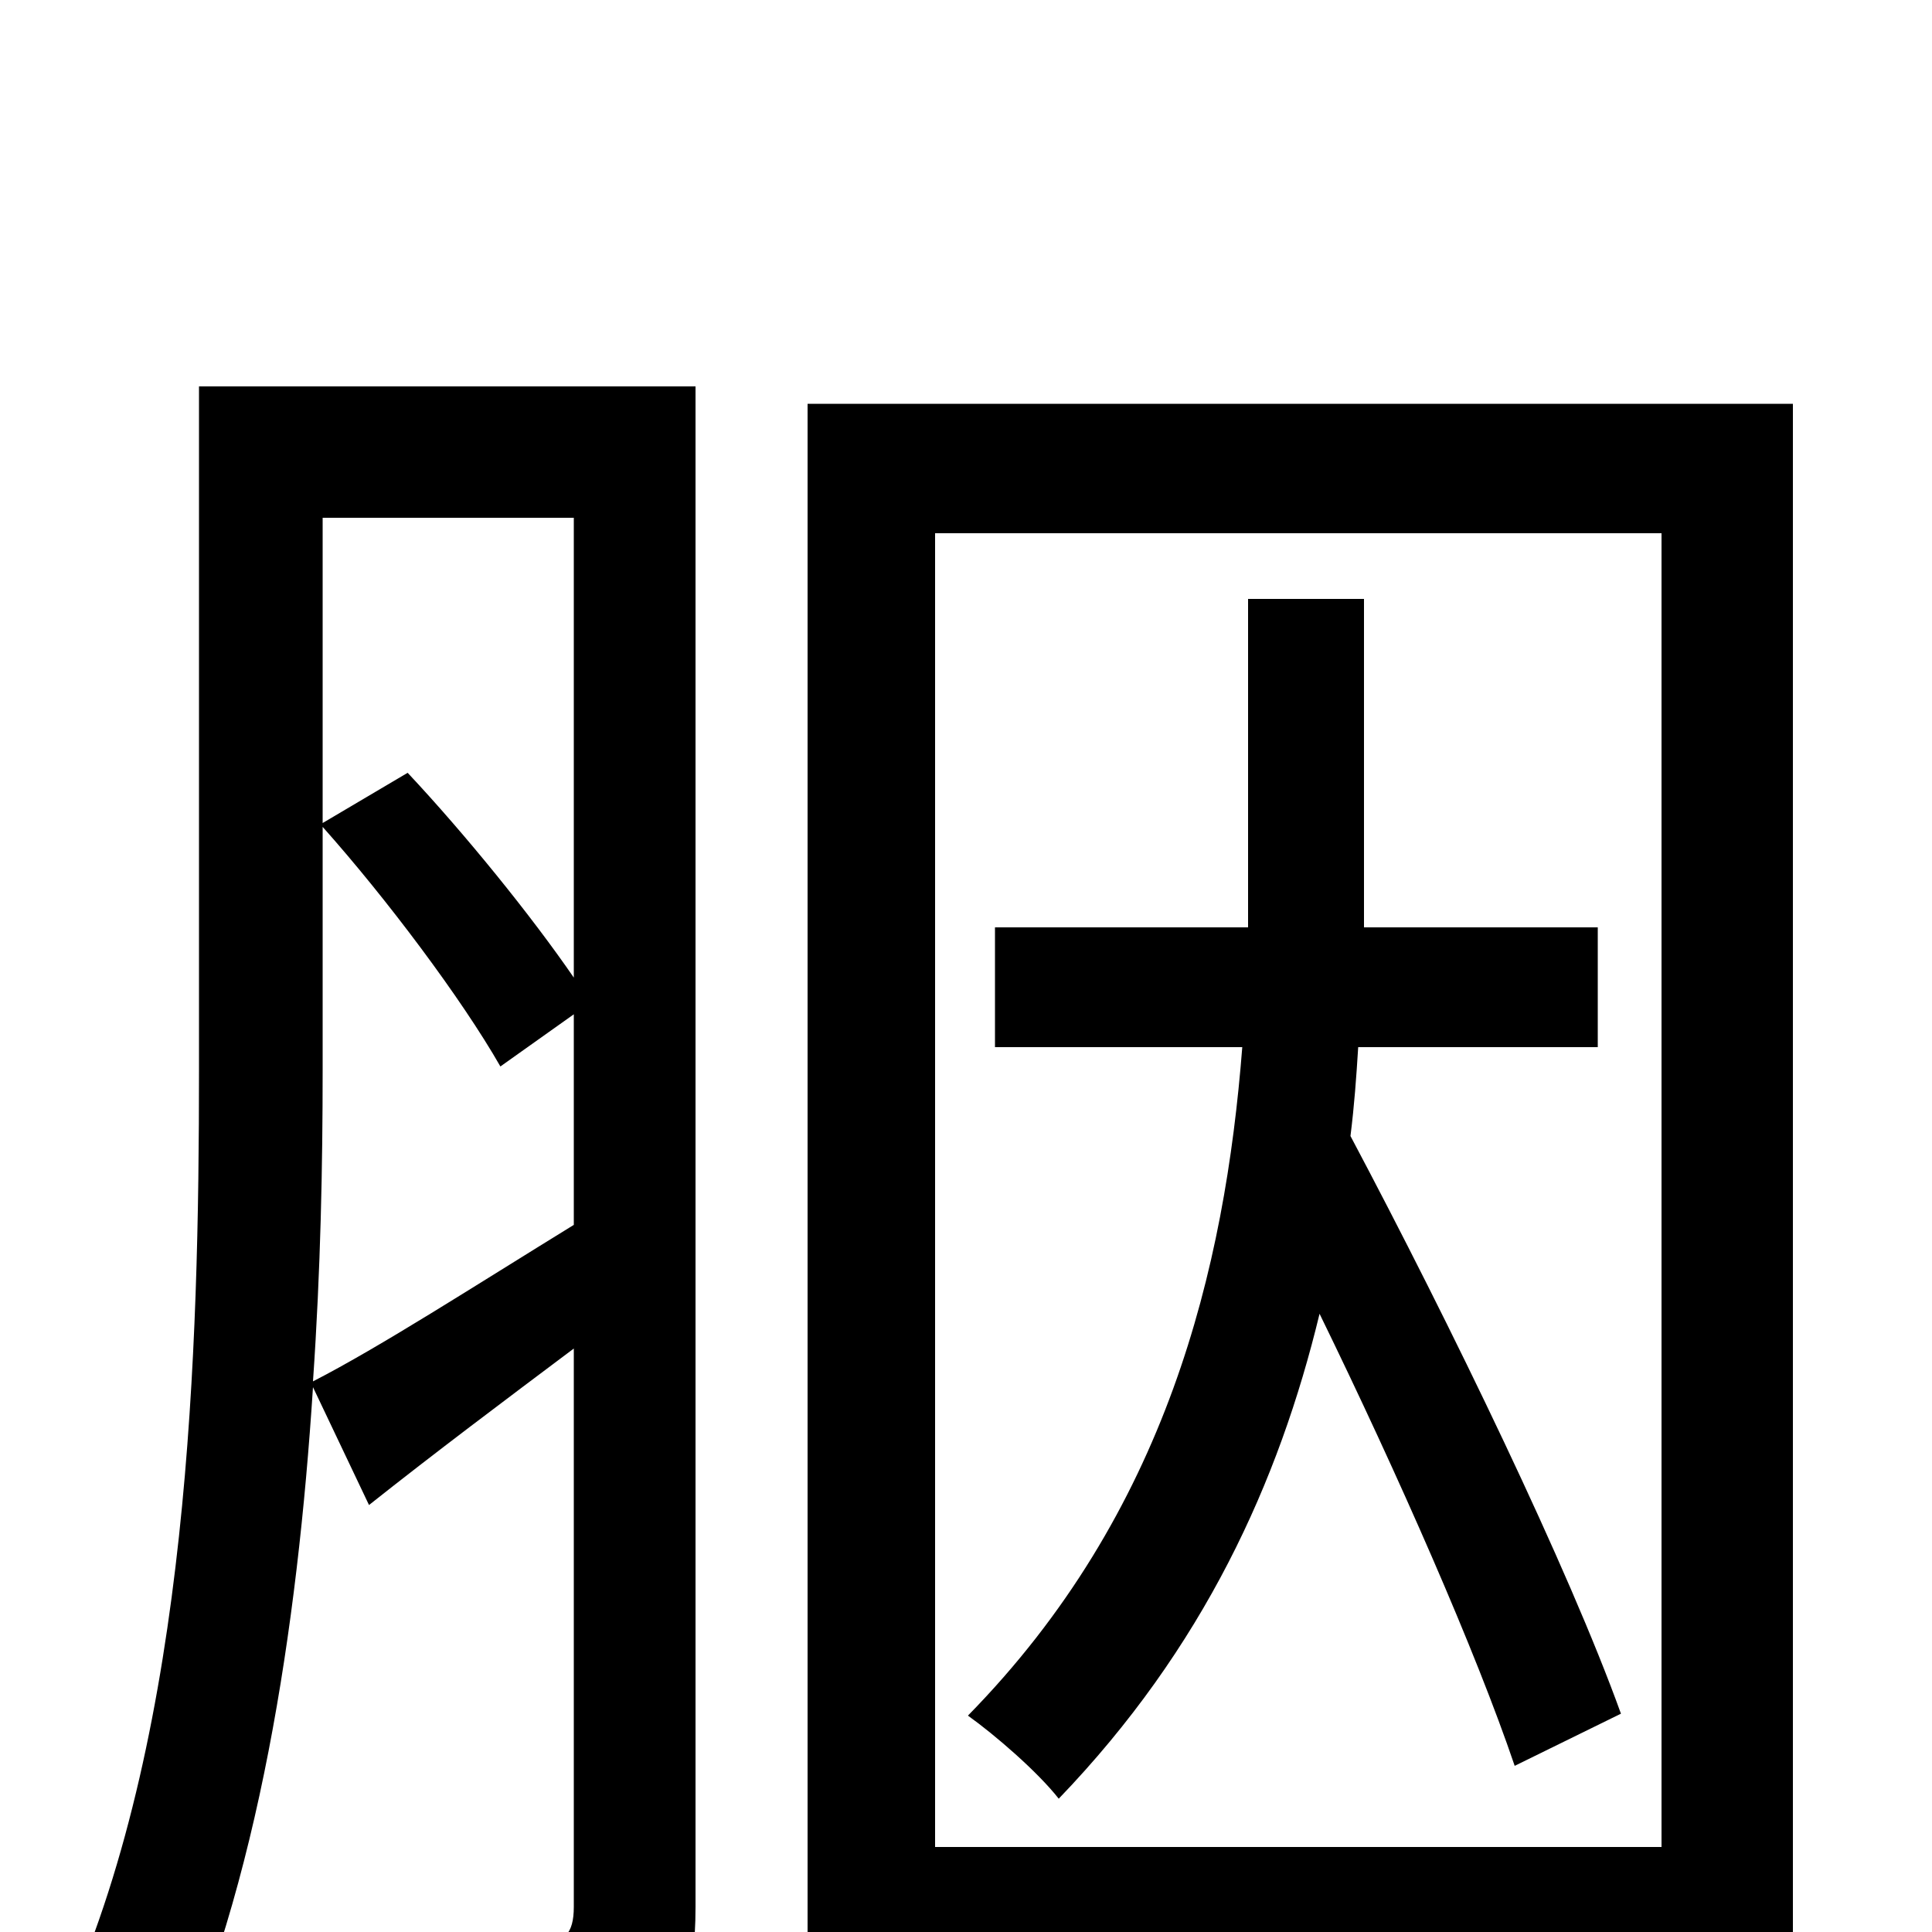 <svg xmlns="http://www.w3.org/2000/svg" viewBox="0 -1000 1000 1000">
	<path fill="#000000" d="M167 -572C200 -535 239 -483 259 -448L297 -475V-366C245 -334 197 -303 162 -285C166 -343 167 -397 167 -446ZM297 -732V-494C275 -526 241 -568 211 -600L167 -574V-732ZM360 -800H103V-446C103 -302 98 -107 35 35C49 41 76 65 86 79C134 -24 154 -158 162 -282L191 -221C225 -248 261 -275 297 -302V-13C297 1 292 6 279 6C267 7 225 7 178 5C187 23 196 52 198 70C264 70 303 69 328 57C352 46 360 26 360 -13ZM839 -113C812 -188 751 -314 699 -412C701 -428 702 -442 703 -458H827V-520H706V-554V-690H646V-554C646 -544 646 -532 646 -520H515V-458H643C634 -343 604 -217 501 -112C515 -102 537 -83 548 -69C623 -147 662 -233 683 -320C724 -236 764 -145 784 -86ZM484 -44V-724H860V-44ZM418 -791V77H484V23H860V68H928V-791Z"/>
</svg>